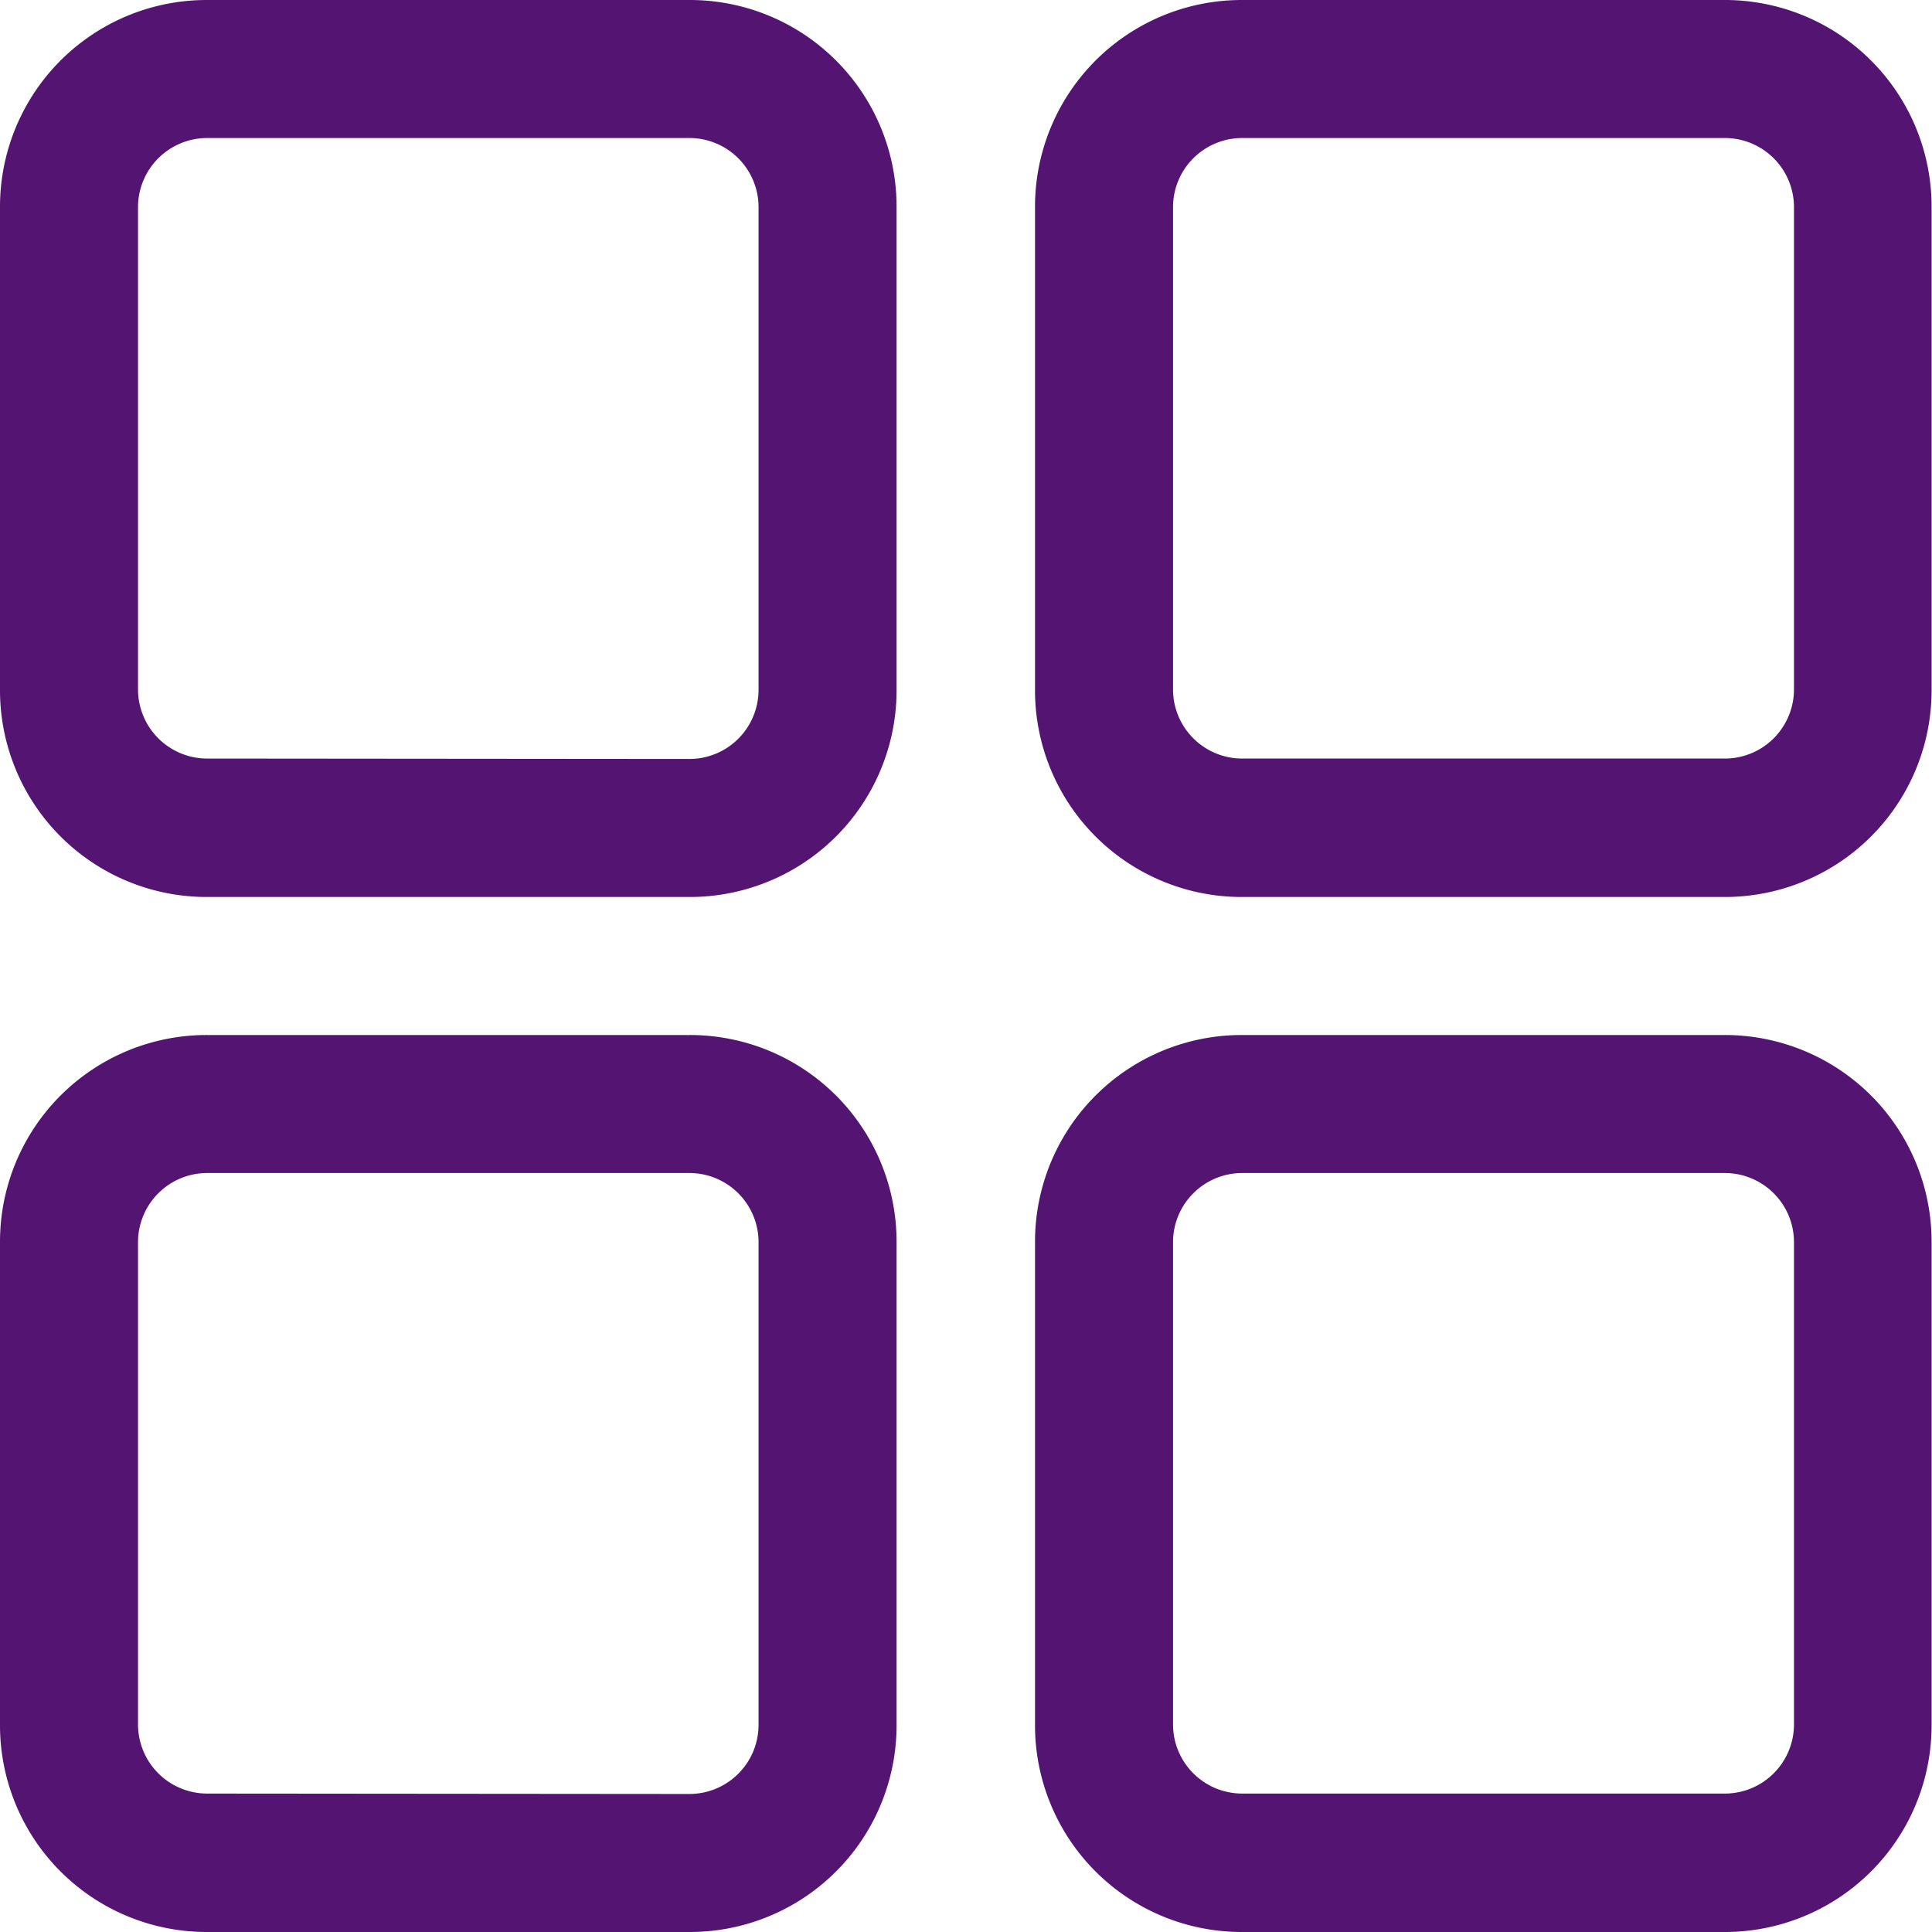 <svg xmlns="http://www.w3.org/2000/svg" width="18.771" height="18.771" viewBox="0 0 18.771 18.771">
  <g id="_48-Menu" transform="translate(-2 -2)">
    <g id="XMLID_1_" transform="translate(2 2)">
      <path id="Path_336" data-name="Path 336" d="M24.374,8.7V4.011a.672.672,0,0,0-.67-.67H19.011a.672.672,0,0,0-.67.67V8.7a.672.672,0,0,0,.67.67H23.7A.672.672,0,0,0,24.374,8.7ZM23.7,2a2.008,2.008,0,0,1,2.011,2.011V8.7A2.008,2.008,0,0,1,23.7,10.715H19.011A2.008,2.008,0,0,1,17,8.7V4.011A2.008,2.008,0,0,1,19.011,2Z" transform="translate(-6.944 -2)" fill="#541572"/>
      <path id="Path_337" data-name="Path 337" d="M24.374,23.7V19.011a.672.672,0,0,0-.67-.67H19.011a.672.672,0,0,0-.67.67V23.7a.672.672,0,0,0,.67.67H23.7A.672.672,0,0,0,24.374,23.7ZM23.7,17a2.008,2.008,0,0,1,2.011,2.011V23.7A2.008,2.008,0,0,1,23.7,25.715H19.011A2.008,2.008,0,0,1,17,23.7V19.011A2.008,2.008,0,0,1,19.011,17Z" transform="translate(-6.944 -6.944)" fill="#541572"/>
      <path id="Path_338" data-name="Path 338" d="M8.7,9.374a.672.672,0,0,0,.67-.67V4.011a.672.672,0,0,0-.67-.67H4.011a.672.672,0,0,0-.67.67V8.7a.672.672,0,0,0,.67.67ZM8.7,2a2.008,2.008,0,0,1,2.011,2.011V8.7A2.008,2.008,0,0,1,8.7,10.715H4.011A2.008,2.008,0,0,1,2,8.7V4.011A2.008,2.008,0,0,1,4.011,2Z" transform="translate(-2 -2)" fill="#541572"/>
      <path id="Path_339" data-name="Path 339" d="M8.7,24.374a.672.672,0,0,0,.67-.67V19.011a.672.672,0,0,0-.67-.67H4.011a.672.672,0,0,0-.67.67V23.7a.672.672,0,0,0,.67.67ZM8.7,17a2.008,2.008,0,0,1,2.011,2.011V23.7A2.008,2.008,0,0,1,8.7,25.715H4.011A2.008,2.008,0,0,1,2,23.7V19.011A2.008,2.008,0,0,1,4.011,17Z" transform="translate(-2 -6.944)" fill="#541572"/>
    </g>
  </g>
</svg>

